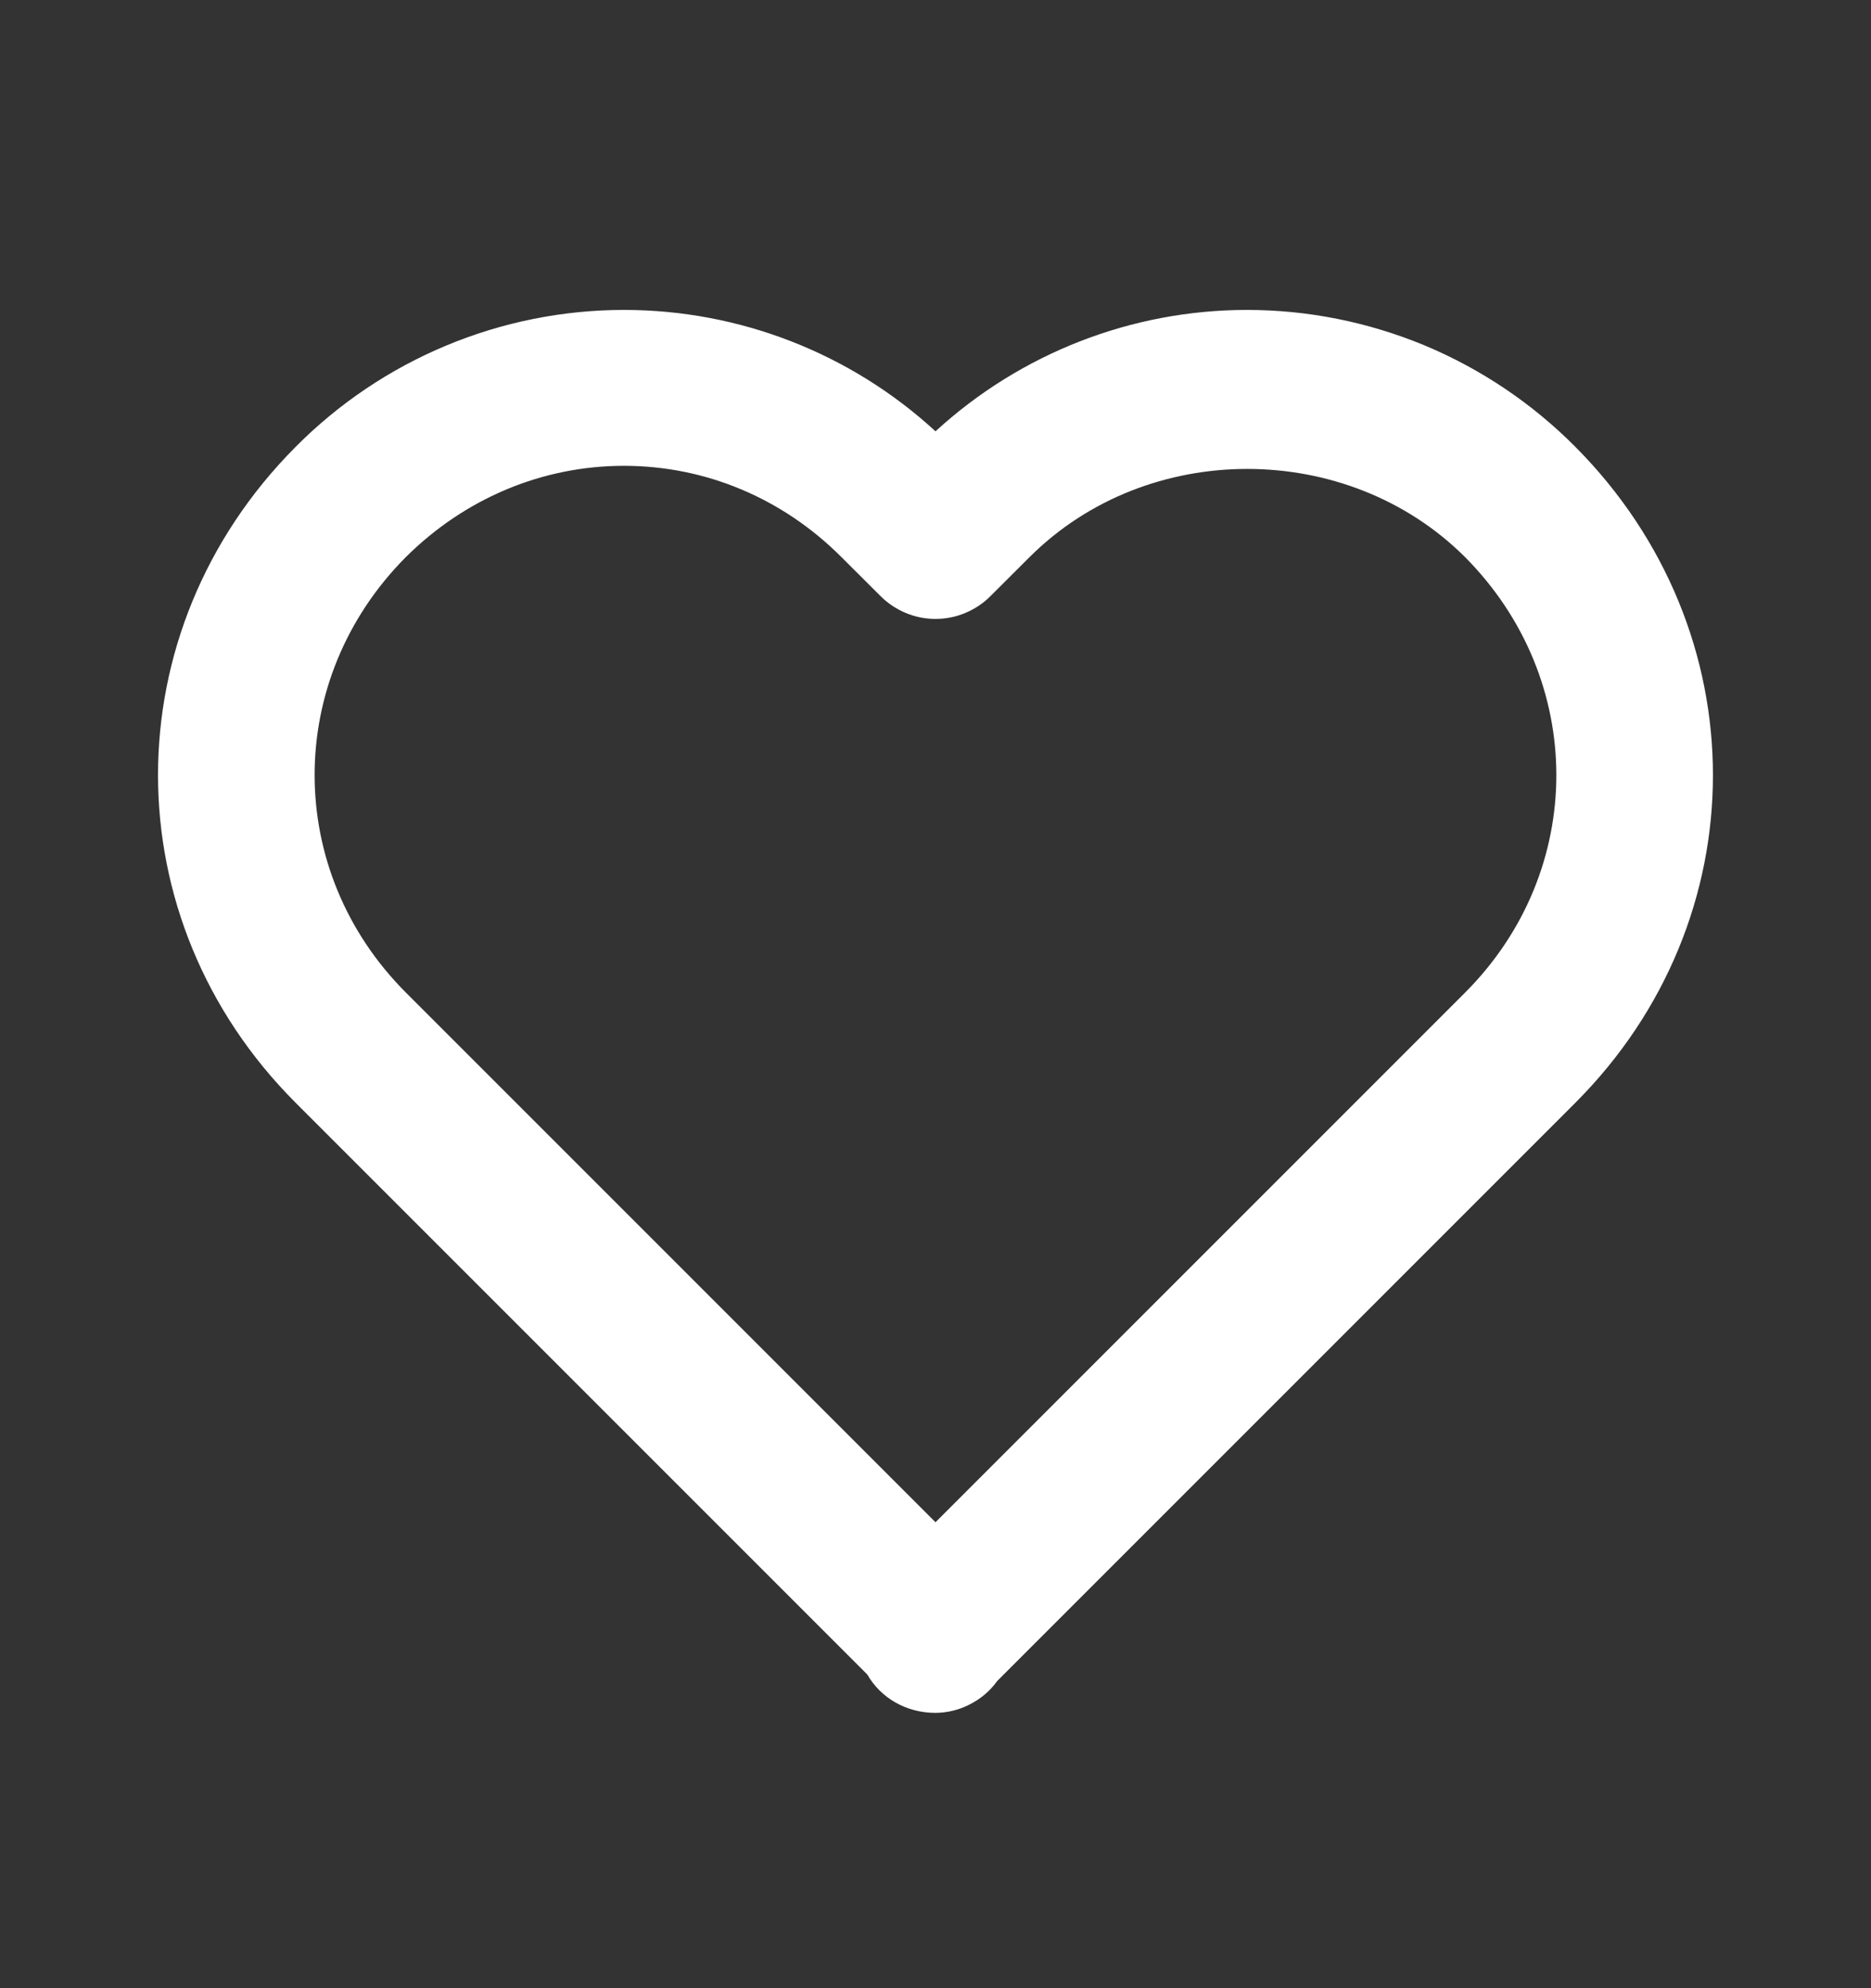 <svg width="16" height="17" viewBox="0 0 16 17" fill="none" xmlns="http://www.w3.org/2000/svg">
<rect x="0" y="0" width="16" height="17" fill="#333333" stroke="none"/>
<g id="bx-heart.svg">
<path id="Vector" d="M8 3.688C7.274 3.02 6.323 2.65 5.336 2.65C4.814 2.65 4.297 2.754 3.815 2.955C3.333 3.156 2.895 3.451 2.527 3.822C0.959 5.397 0.959 7.861 2.529 9.43L7.417 14.318C7.53 14.517 7.749 14.646 8 14.646C8.103 14.645 8.205 14.62 8.296 14.572C8.388 14.525 8.468 14.457 8.528 14.373L13.471 9.43C15.041 7.86 15.041 5.397 13.47 3.819C13.102 3.449 12.665 3.155 12.184 2.954C11.702 2.754 11.186 2.65 10.664 2.65C9.677 2.65 8.727 3.021 8 3.688V3.688ZM12.527 4.762C13.569 5.809 13.57 7.445 12.529 8.487L8 13.016L3.471 8.487C2.43 7.445 2.431 5.809 3.47 4.764C3.977 4.26 4.639 3.983 5.336 3.983C6.033 3.983 6.693 4.26 7.195 4.763L7.529 5.096C7.591 5.158 7.664 5.207 7.745 5.241C7.826 5.275 7.913 5.292 8 5.292C8.088 5.292 8.174 5.275 8.255 5.241C8.336 5.207 8.41 5.158 8.471 5.096L8.805 4.763C9.813 3.757 11.521 3.76 12.527 4.762V4.762Z" fill="white"/>
</g>
</svg>
